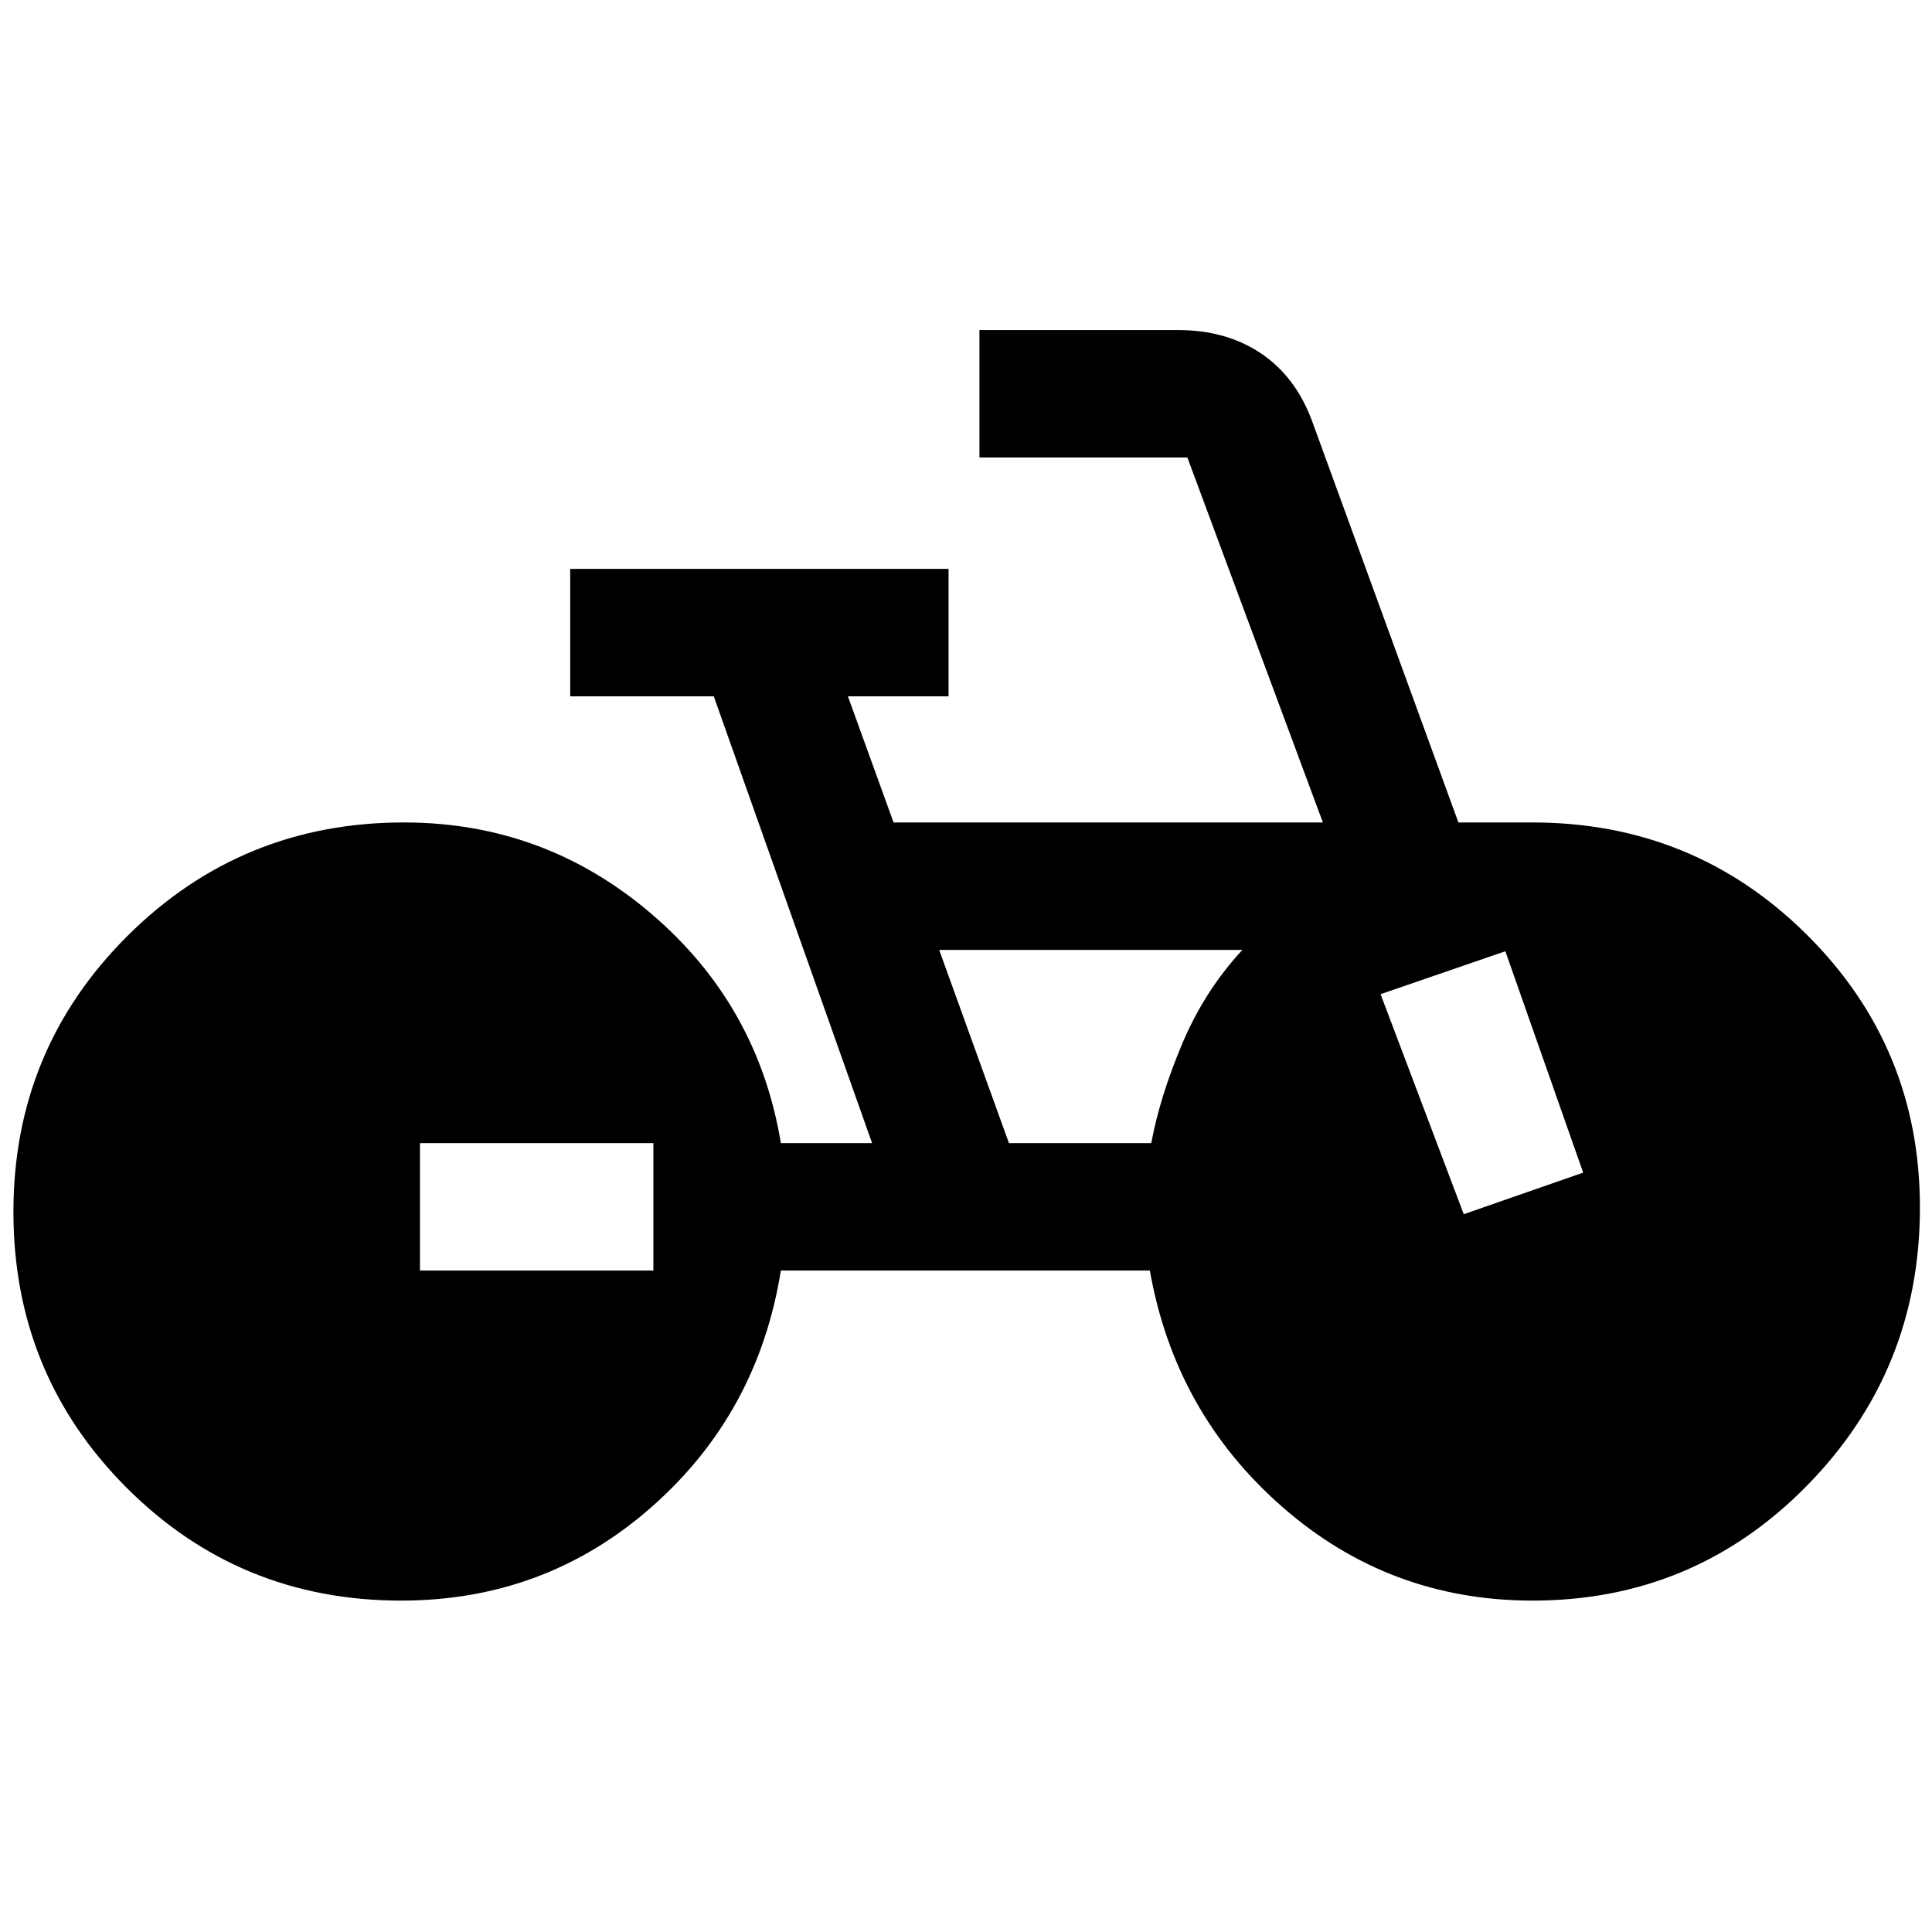 <svg xmlns="http://www.w3.org/2000/svg" height="40" viewBox="0 -960 960 960" width="40"><path d="M199.3-164.67q-80.47 0-136.55-56.25Q6.67-277.17 6.67-357.83q0-80.67 56.64-137.09 56.64-56.41 137.36-56.41 69.83 0 122.91 45.33 53.09 45.33 64.42 114h45.33l-78.66-222h-71.34v-63.33h188V-614h-50L444-551.33h213.33L590-732.67H486.67V-796h98.68q23.92 0 41.2 11.58 17.28 11.59 25.45 33.75l72.67 199.34h36.66q80.36 0 136.52 55.82Q954-439.69 954-360q0 81-56.08 138.17-56.09 57.16-136.43 57.16-71.23 0-124.44-46.66-53.22-46.67-65.69-117.34H388q-11.33 70.84-64.15 117.42-52.83 46.58-124.55 46.58Zm9.37-164h116V-392h-116v63.33ZM501.34-392h70.72q4.27-23 15.36-49.33 11.08-26.34 29.91-46.67H466.67l34.67 96Zm225.99 35.33 59.34-20.66-38.67-110L686-466l41.33 109.33Z"/></svg>